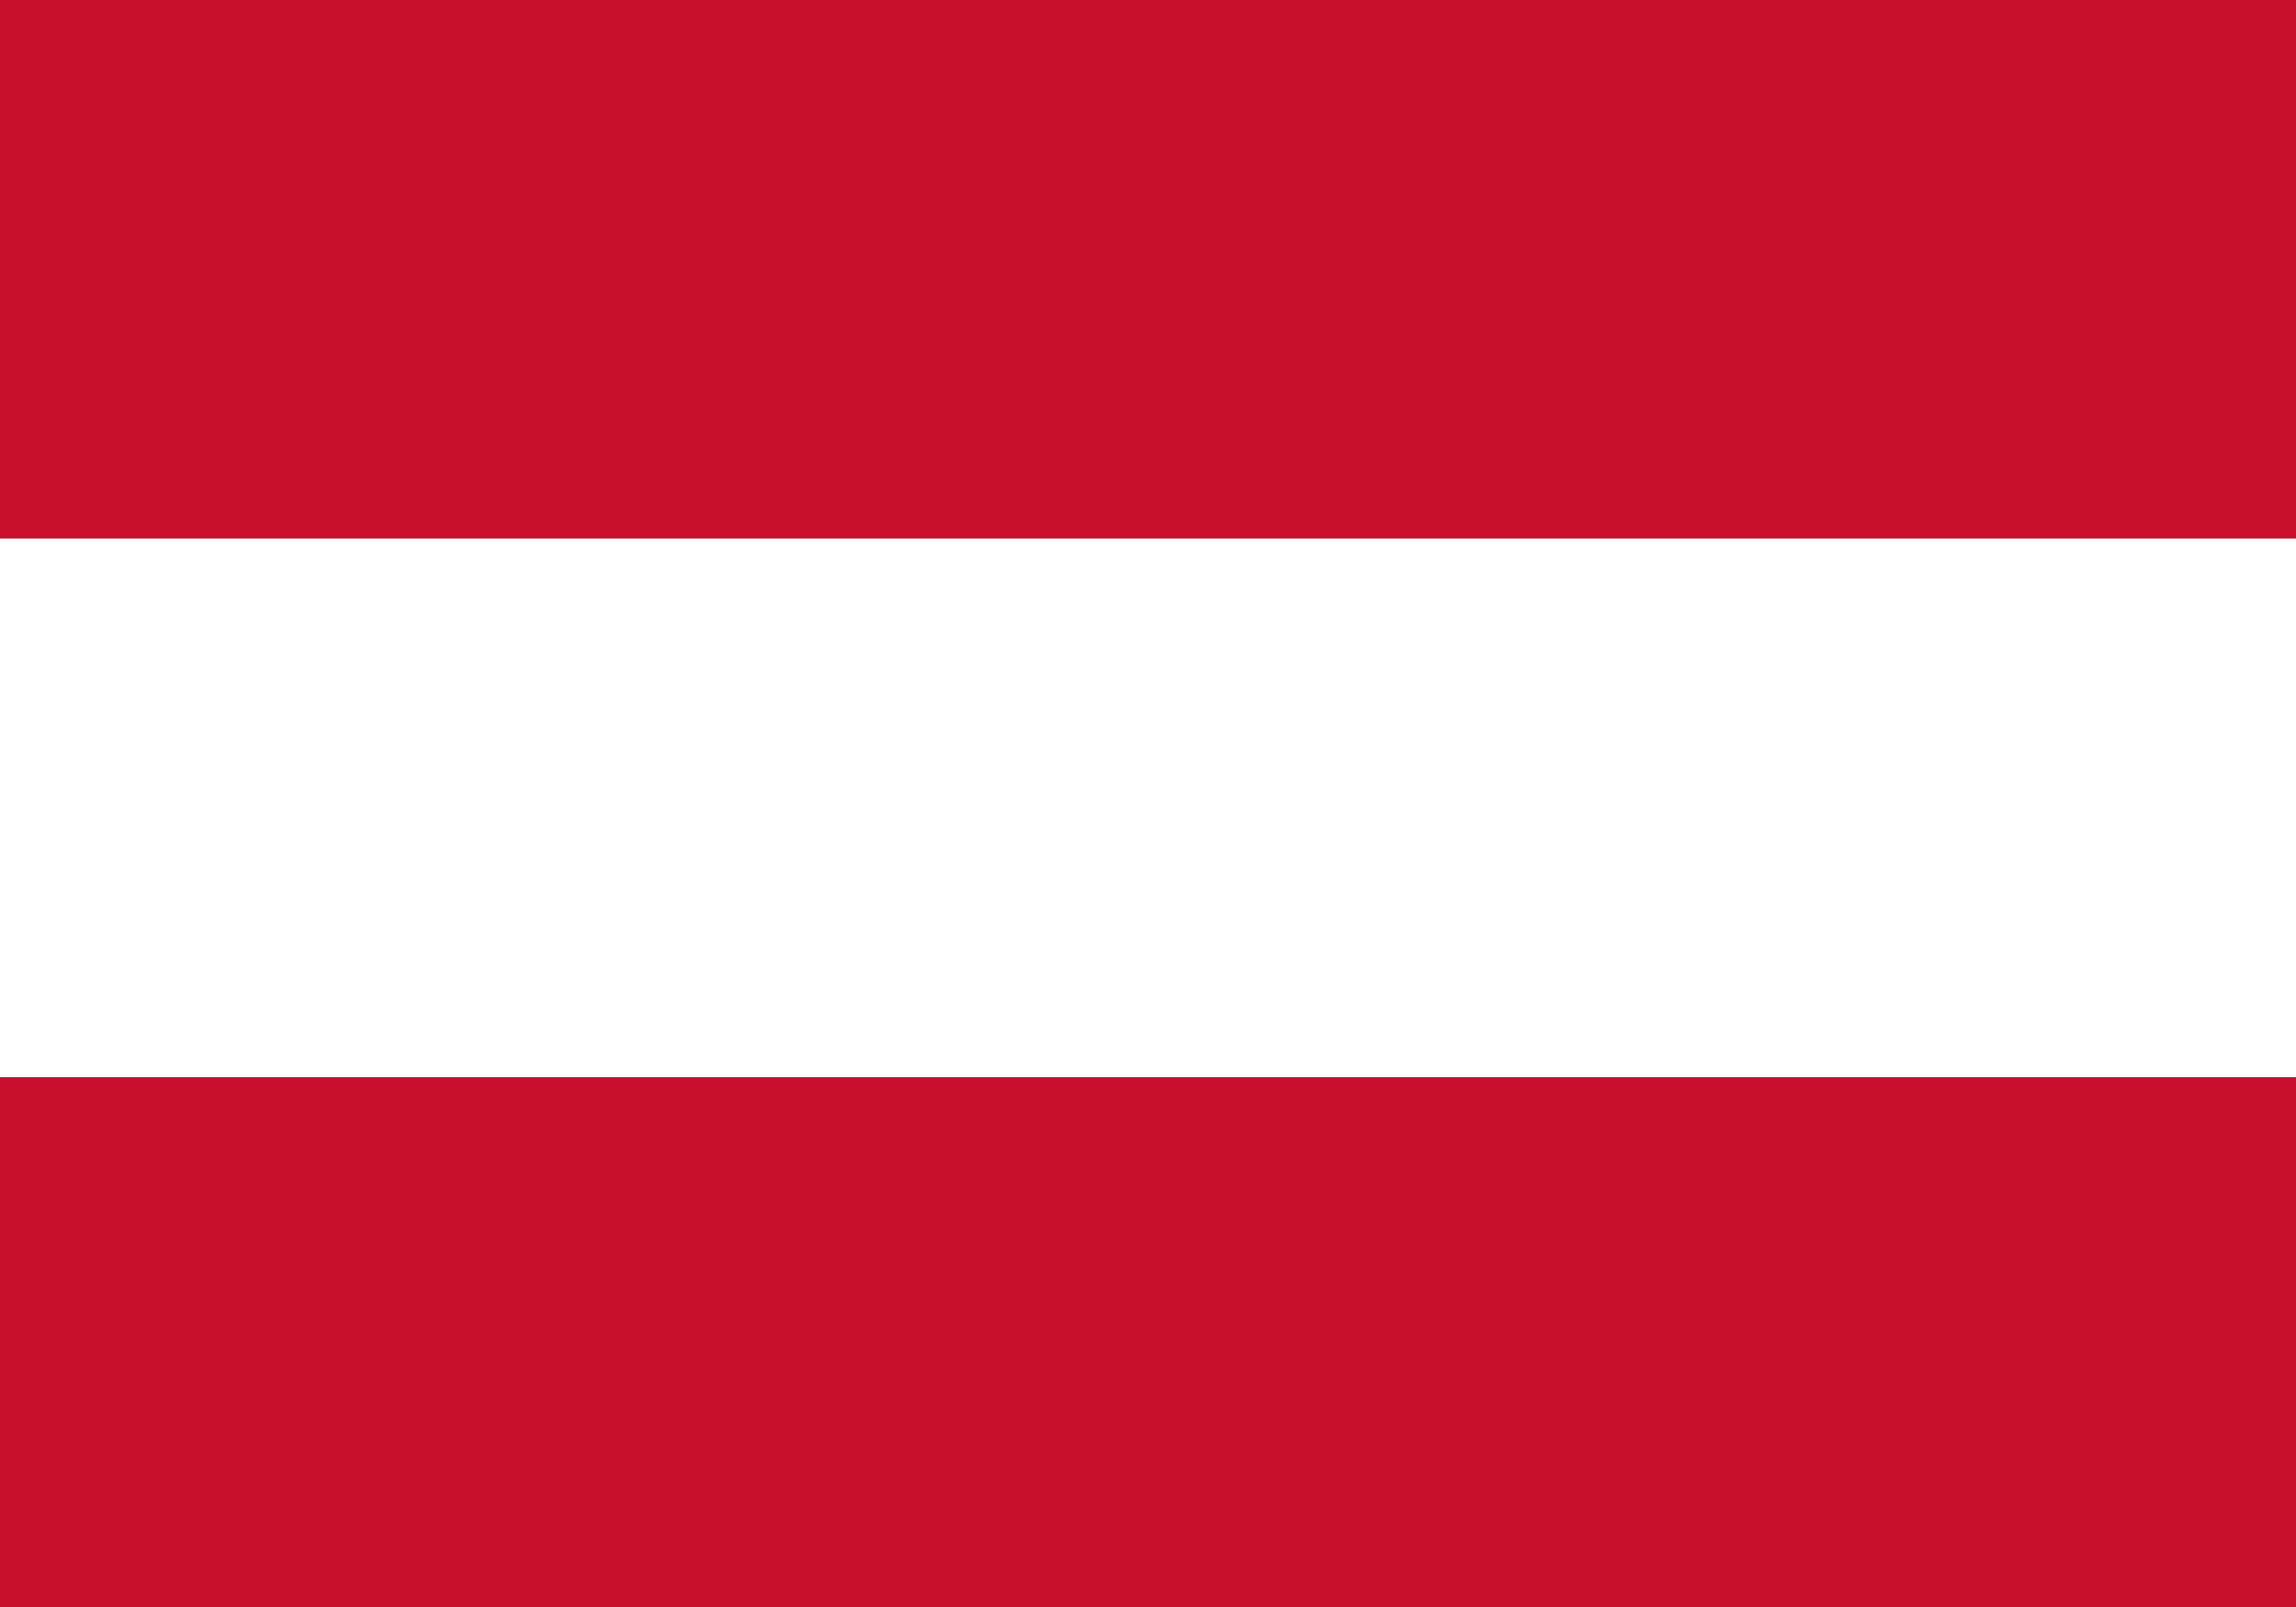 <?xml version="1.0" encoding="utf-8"?>
<svg width="1000" height="700" viewBox="0 0 1000 700" version="1.1" id="svg6" xmlns="http://www.w3.org/2000/svg">
  <rect width="1012.712" height="703.814" id="rect2" x="0" y="0" style="stroke-width: 1.149; fill: rgb(200, 16, 46);"/>
  <rect y="234.605" width="1012.712" height="234.605" id="rect4" x="0" style="fill:#ffffff;stroke-width:1.149"/>
</svg>
